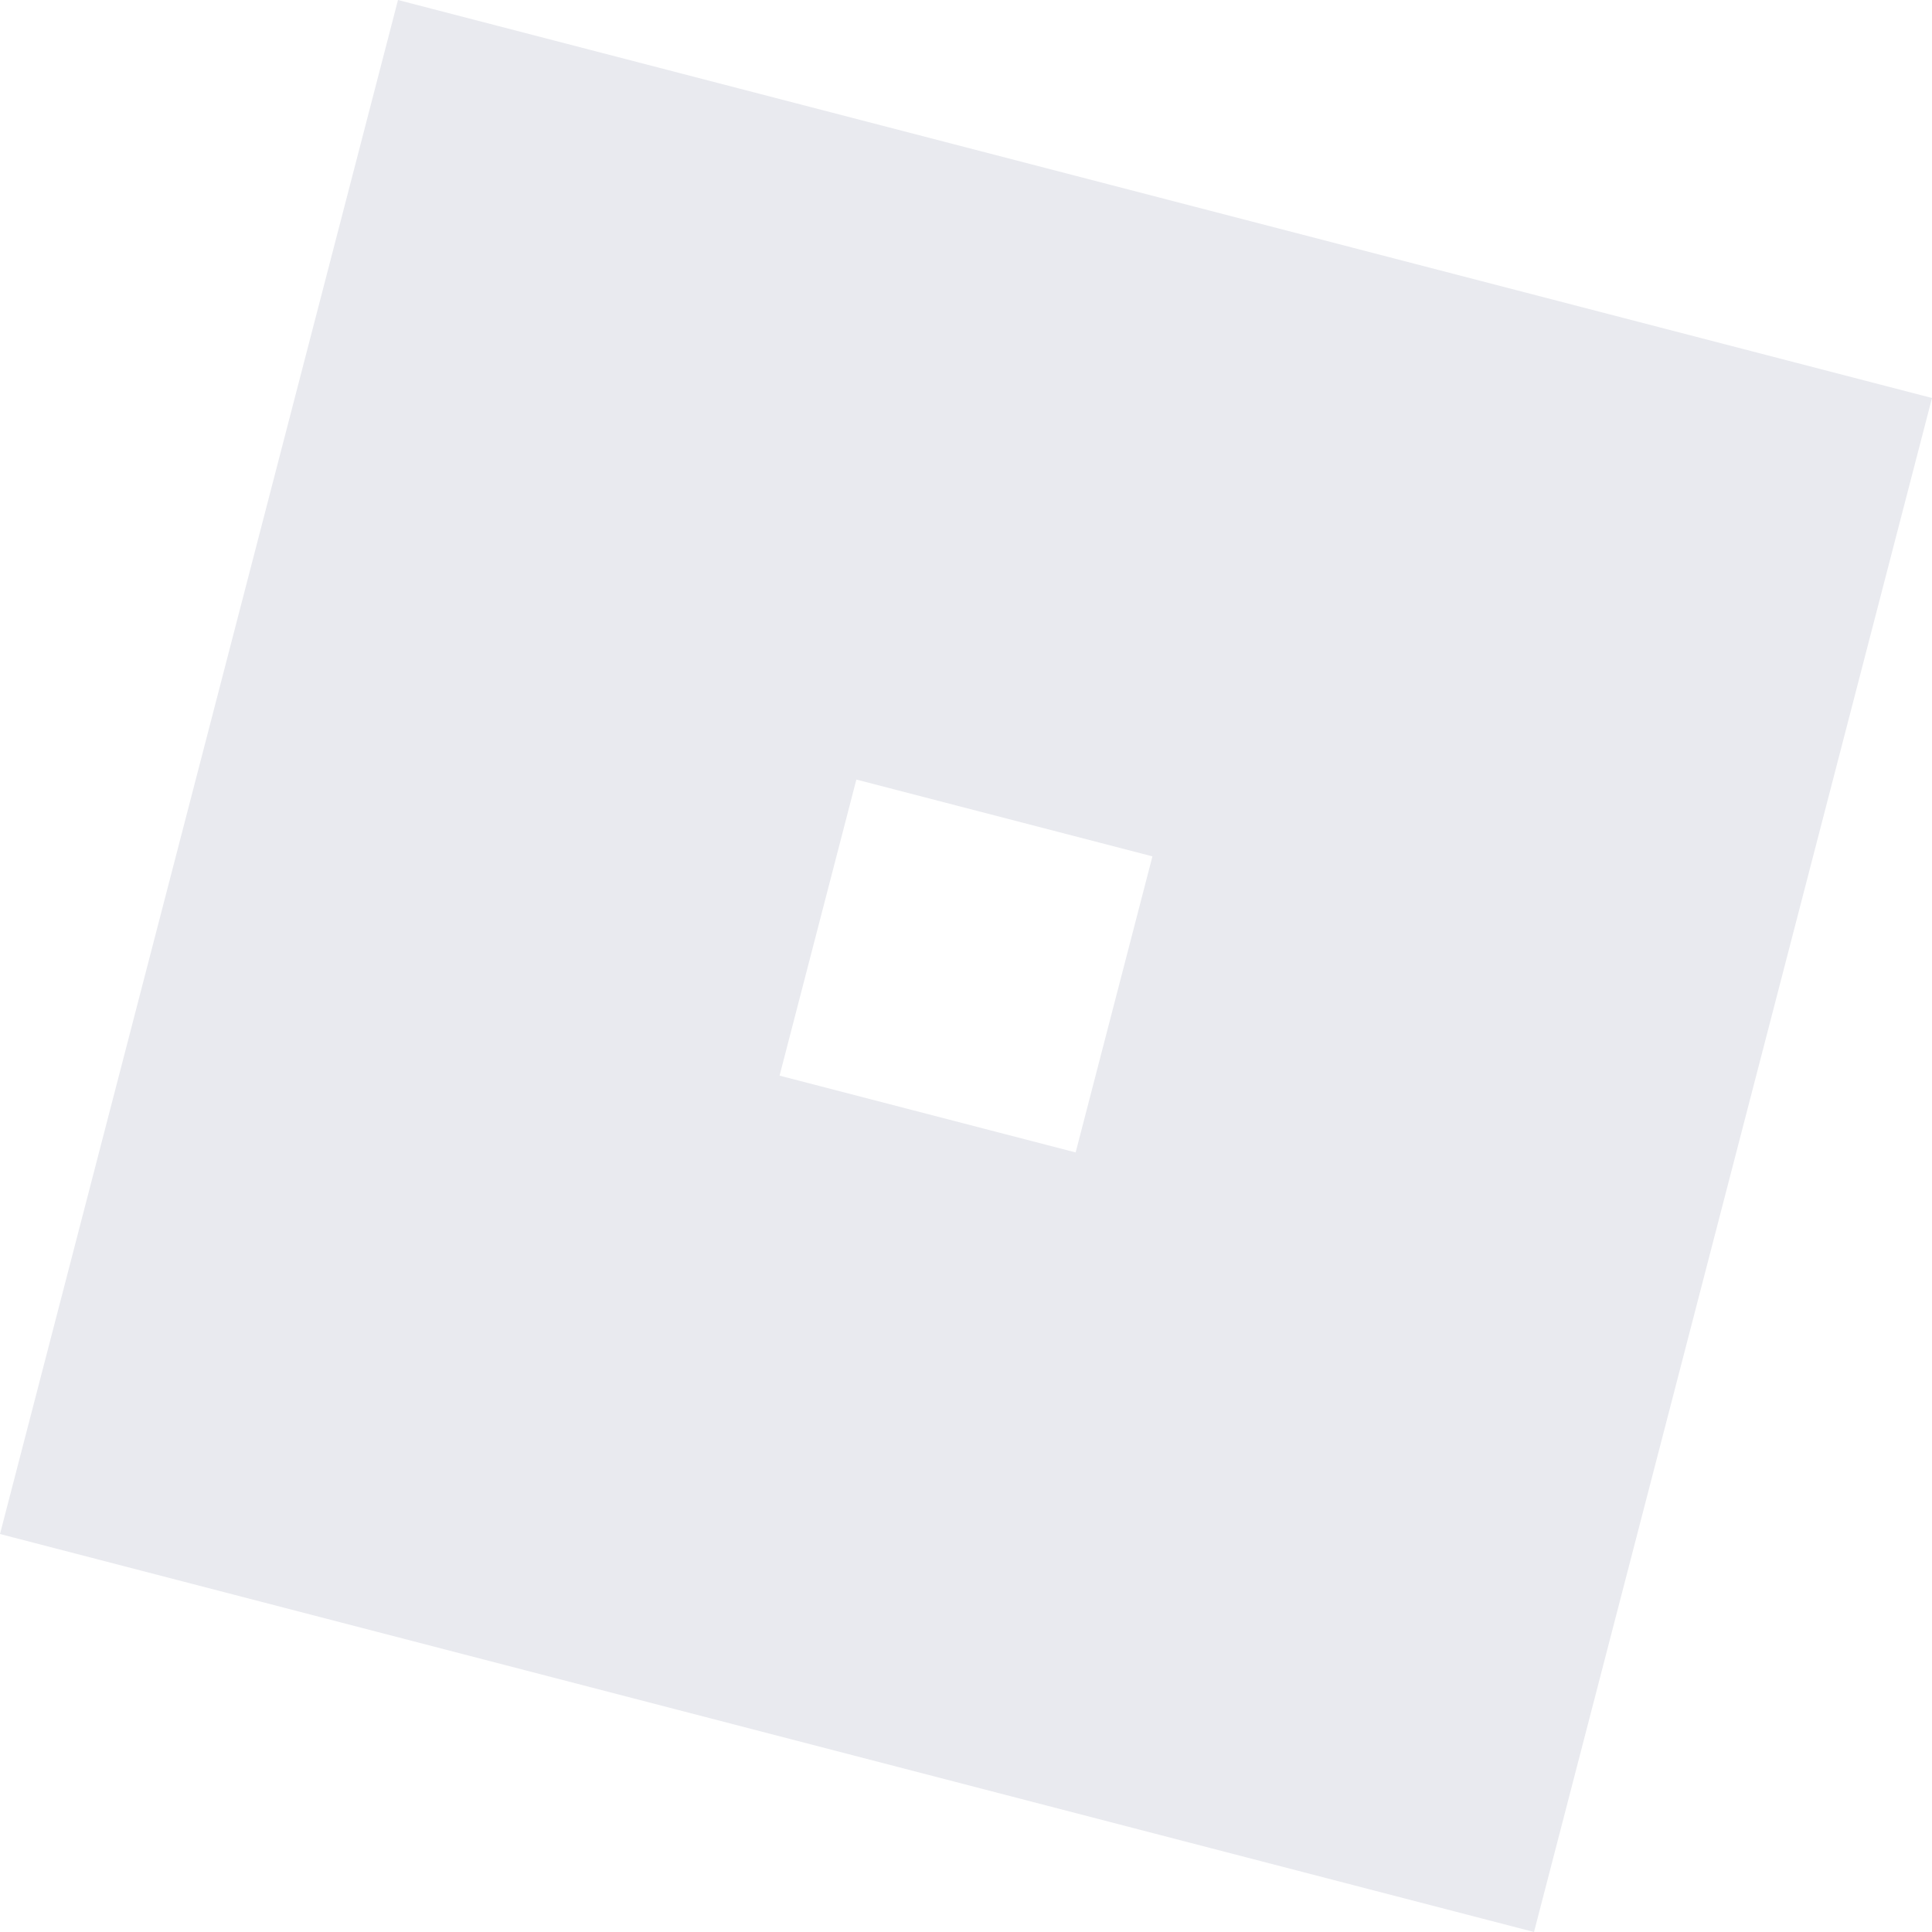<svg xmlns="http://www.w3.org/2000/svg" viewBox="0 0 400 400" id="Roblox">
  <path fill="#e9eaef" d="M82.4 0 0 317.6 317.6 400 400 82.4 82.4 0zm94.9 161.4 61.3 15.9-15.9 61.3-61.3-15.9 15.9-61.3z" class="colore51f04 svgShape"></path>
</svg>
